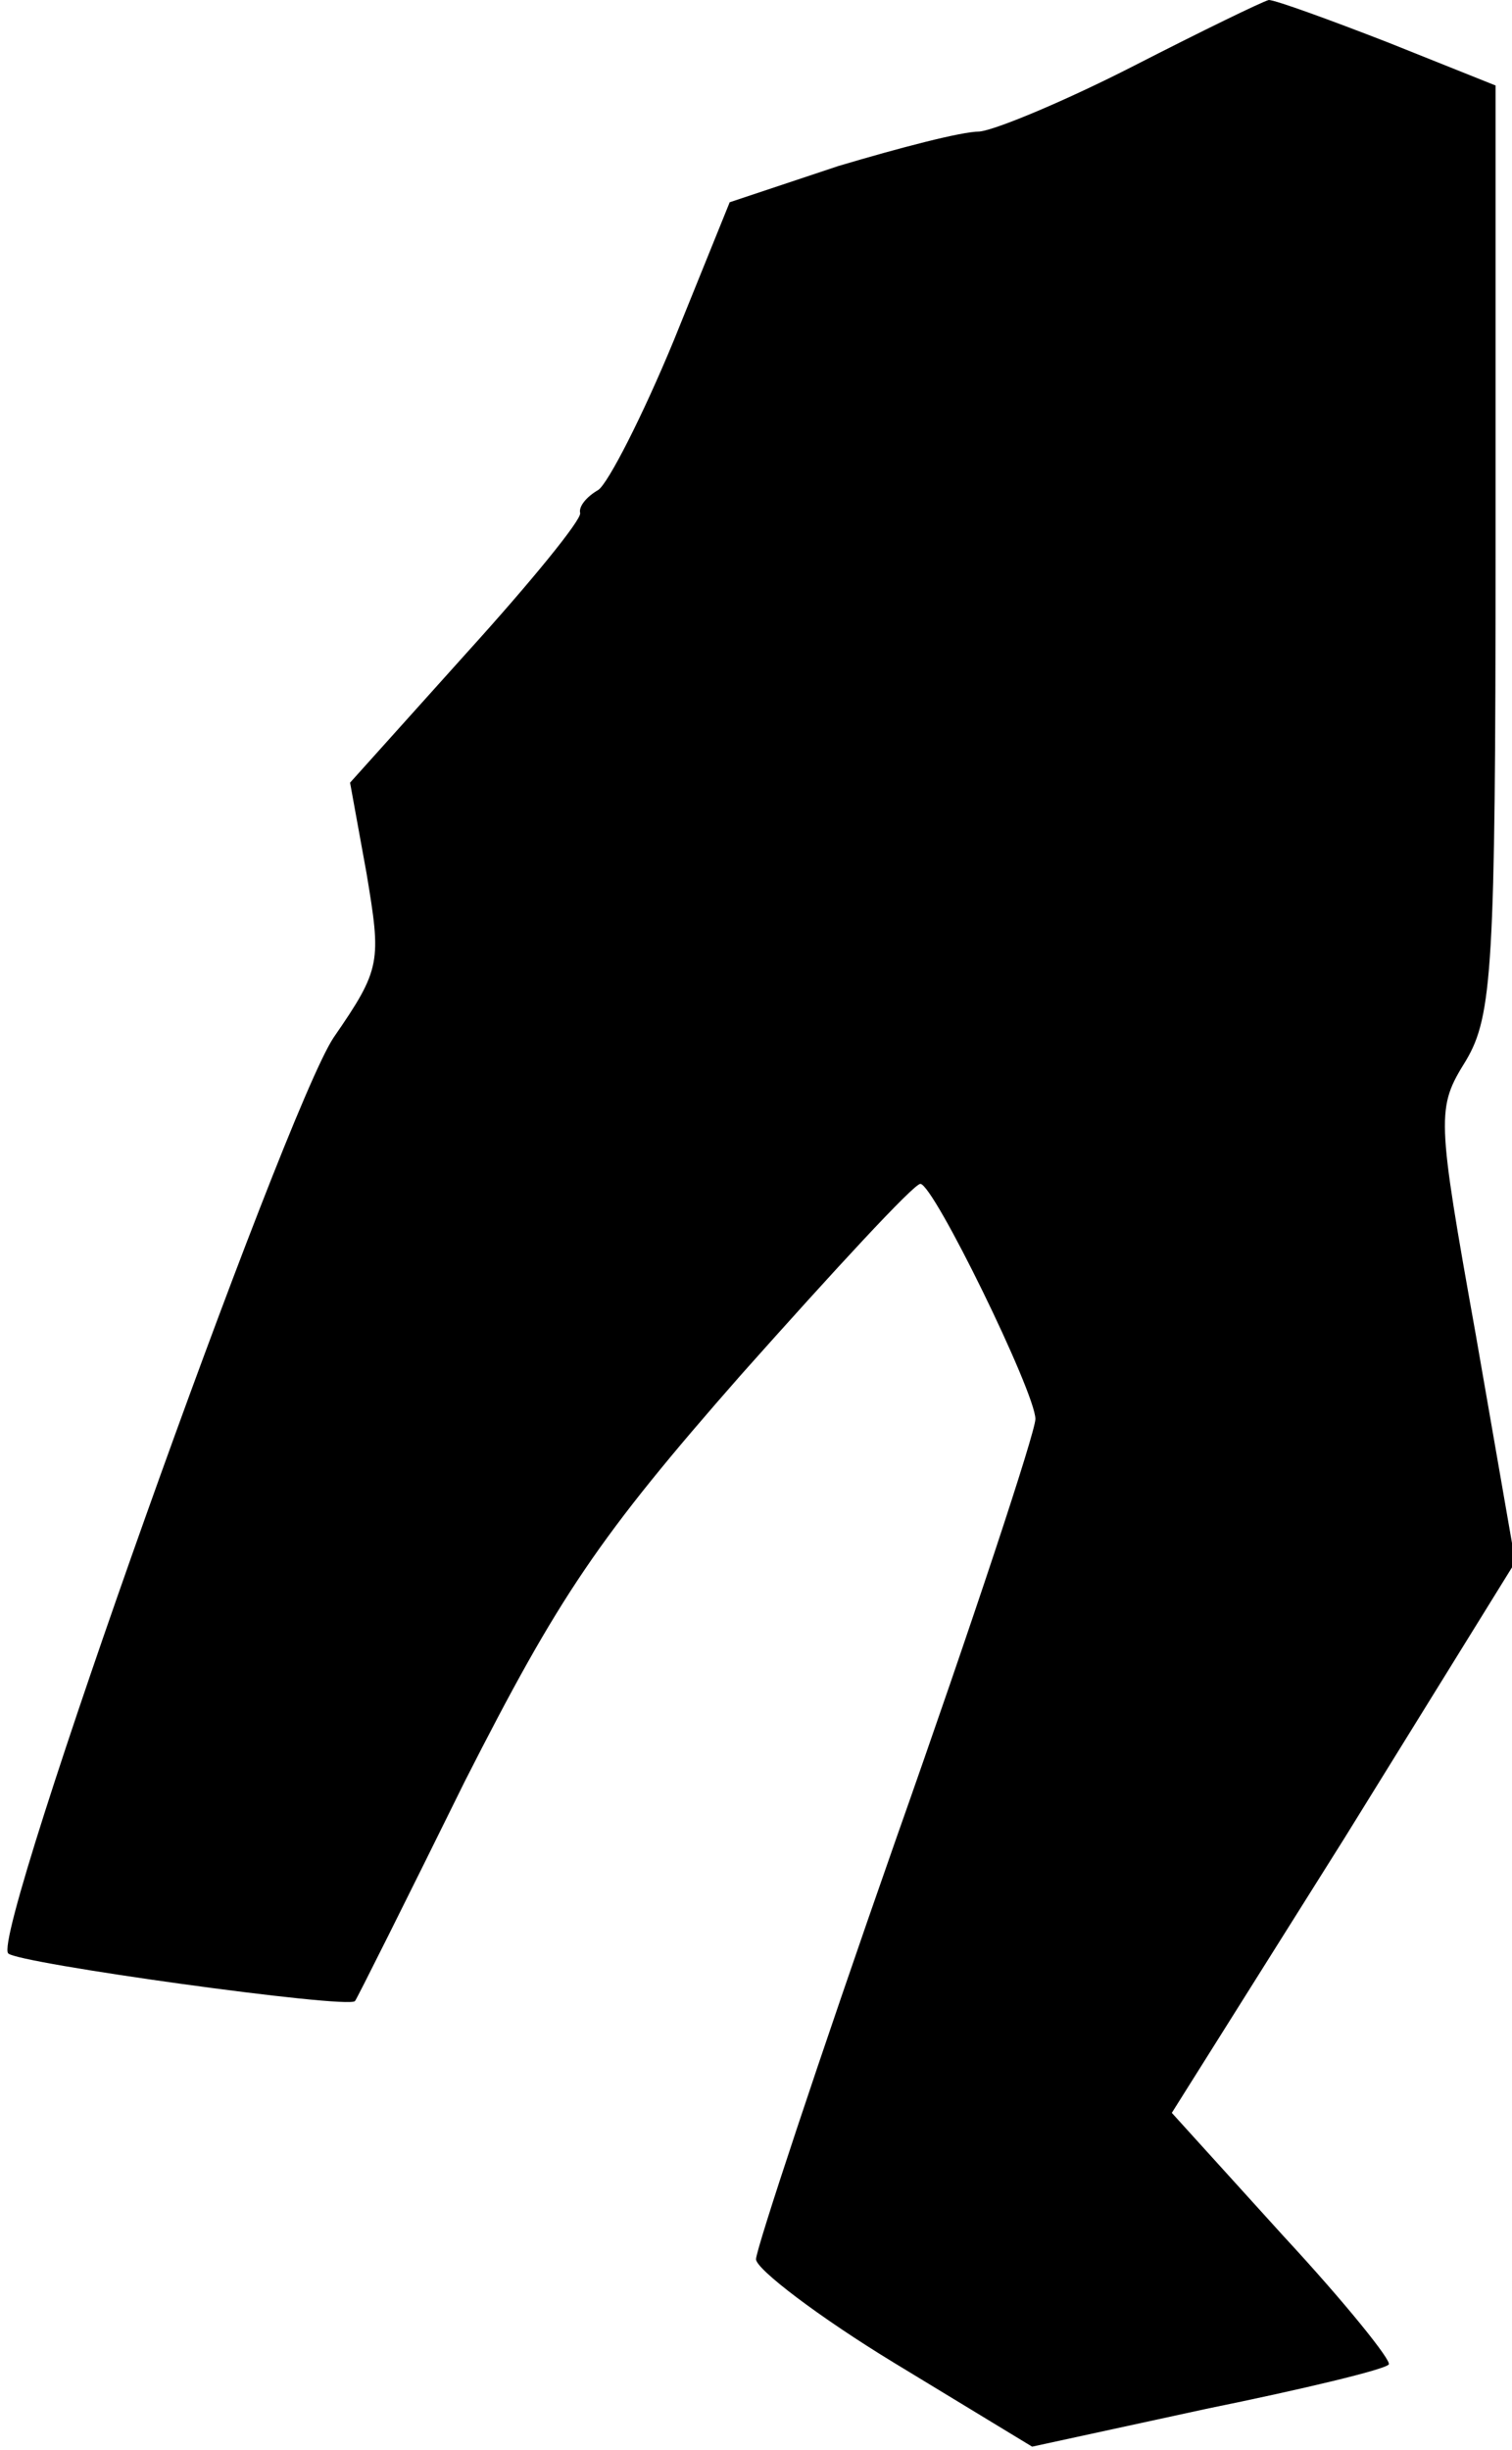 <?xml version="1.0" standalone="no"?>
<!DOCTYPE svg PUBLIC "-//W3C//DTD SVG 20010904//EN"
 "http://www.w3.org/TR/2001/REC-SVG-20010904/DTD/svg10.dtd">
<svg version="1.0" xmlns="http://www.w3.org/2000/svg"
 width="92pt" height="149pt" viewBox="0 0 92 149"
 preserveAspectRatio="xMidYMid meet">
<g transform="translate(0,149) scale(0.1,-0.1)"
fill="#000000" stroke="none">
<path fill="#000000" stroke="none" d="M690 1450 c-41 -21 -84 -39 -94 -40
-11 0 -49 -10 -86 -21 l-66 -22 -34 -84 c-19 -46 -40 -87 -46 -91 -7 -4 -12
-10 -11 -14 1 -4 -30 -42 -69 -85 l-71 -79 10 -55 c9 -54 9 -58 -20 -100 -30
-45 -209 -546 -198 -557 5 -6 207 -34 211 -29 1 1 31 61 67 134 57 112 81 148
168 247 57 64 105 116 109 116 8 0 70 -127 70 -143 0 -8 -38 -123 -85 -256
-47 -134 -85 -249 -85 -255 0 -6 38 -35 84 -63 l84 -51 106 23 c59 12 109 24
111 27 2 2 -26 37 -64 78 l-68 75 105 167 104 168 -24 138 c-24 134 -24 138
-6 167 16 27 18 57 18 311 l0 282 -65 26 c-36 14 -69 26 -73 26 -4 -1 -41 -19
-82 -40z"/>
</g>
</svg>
